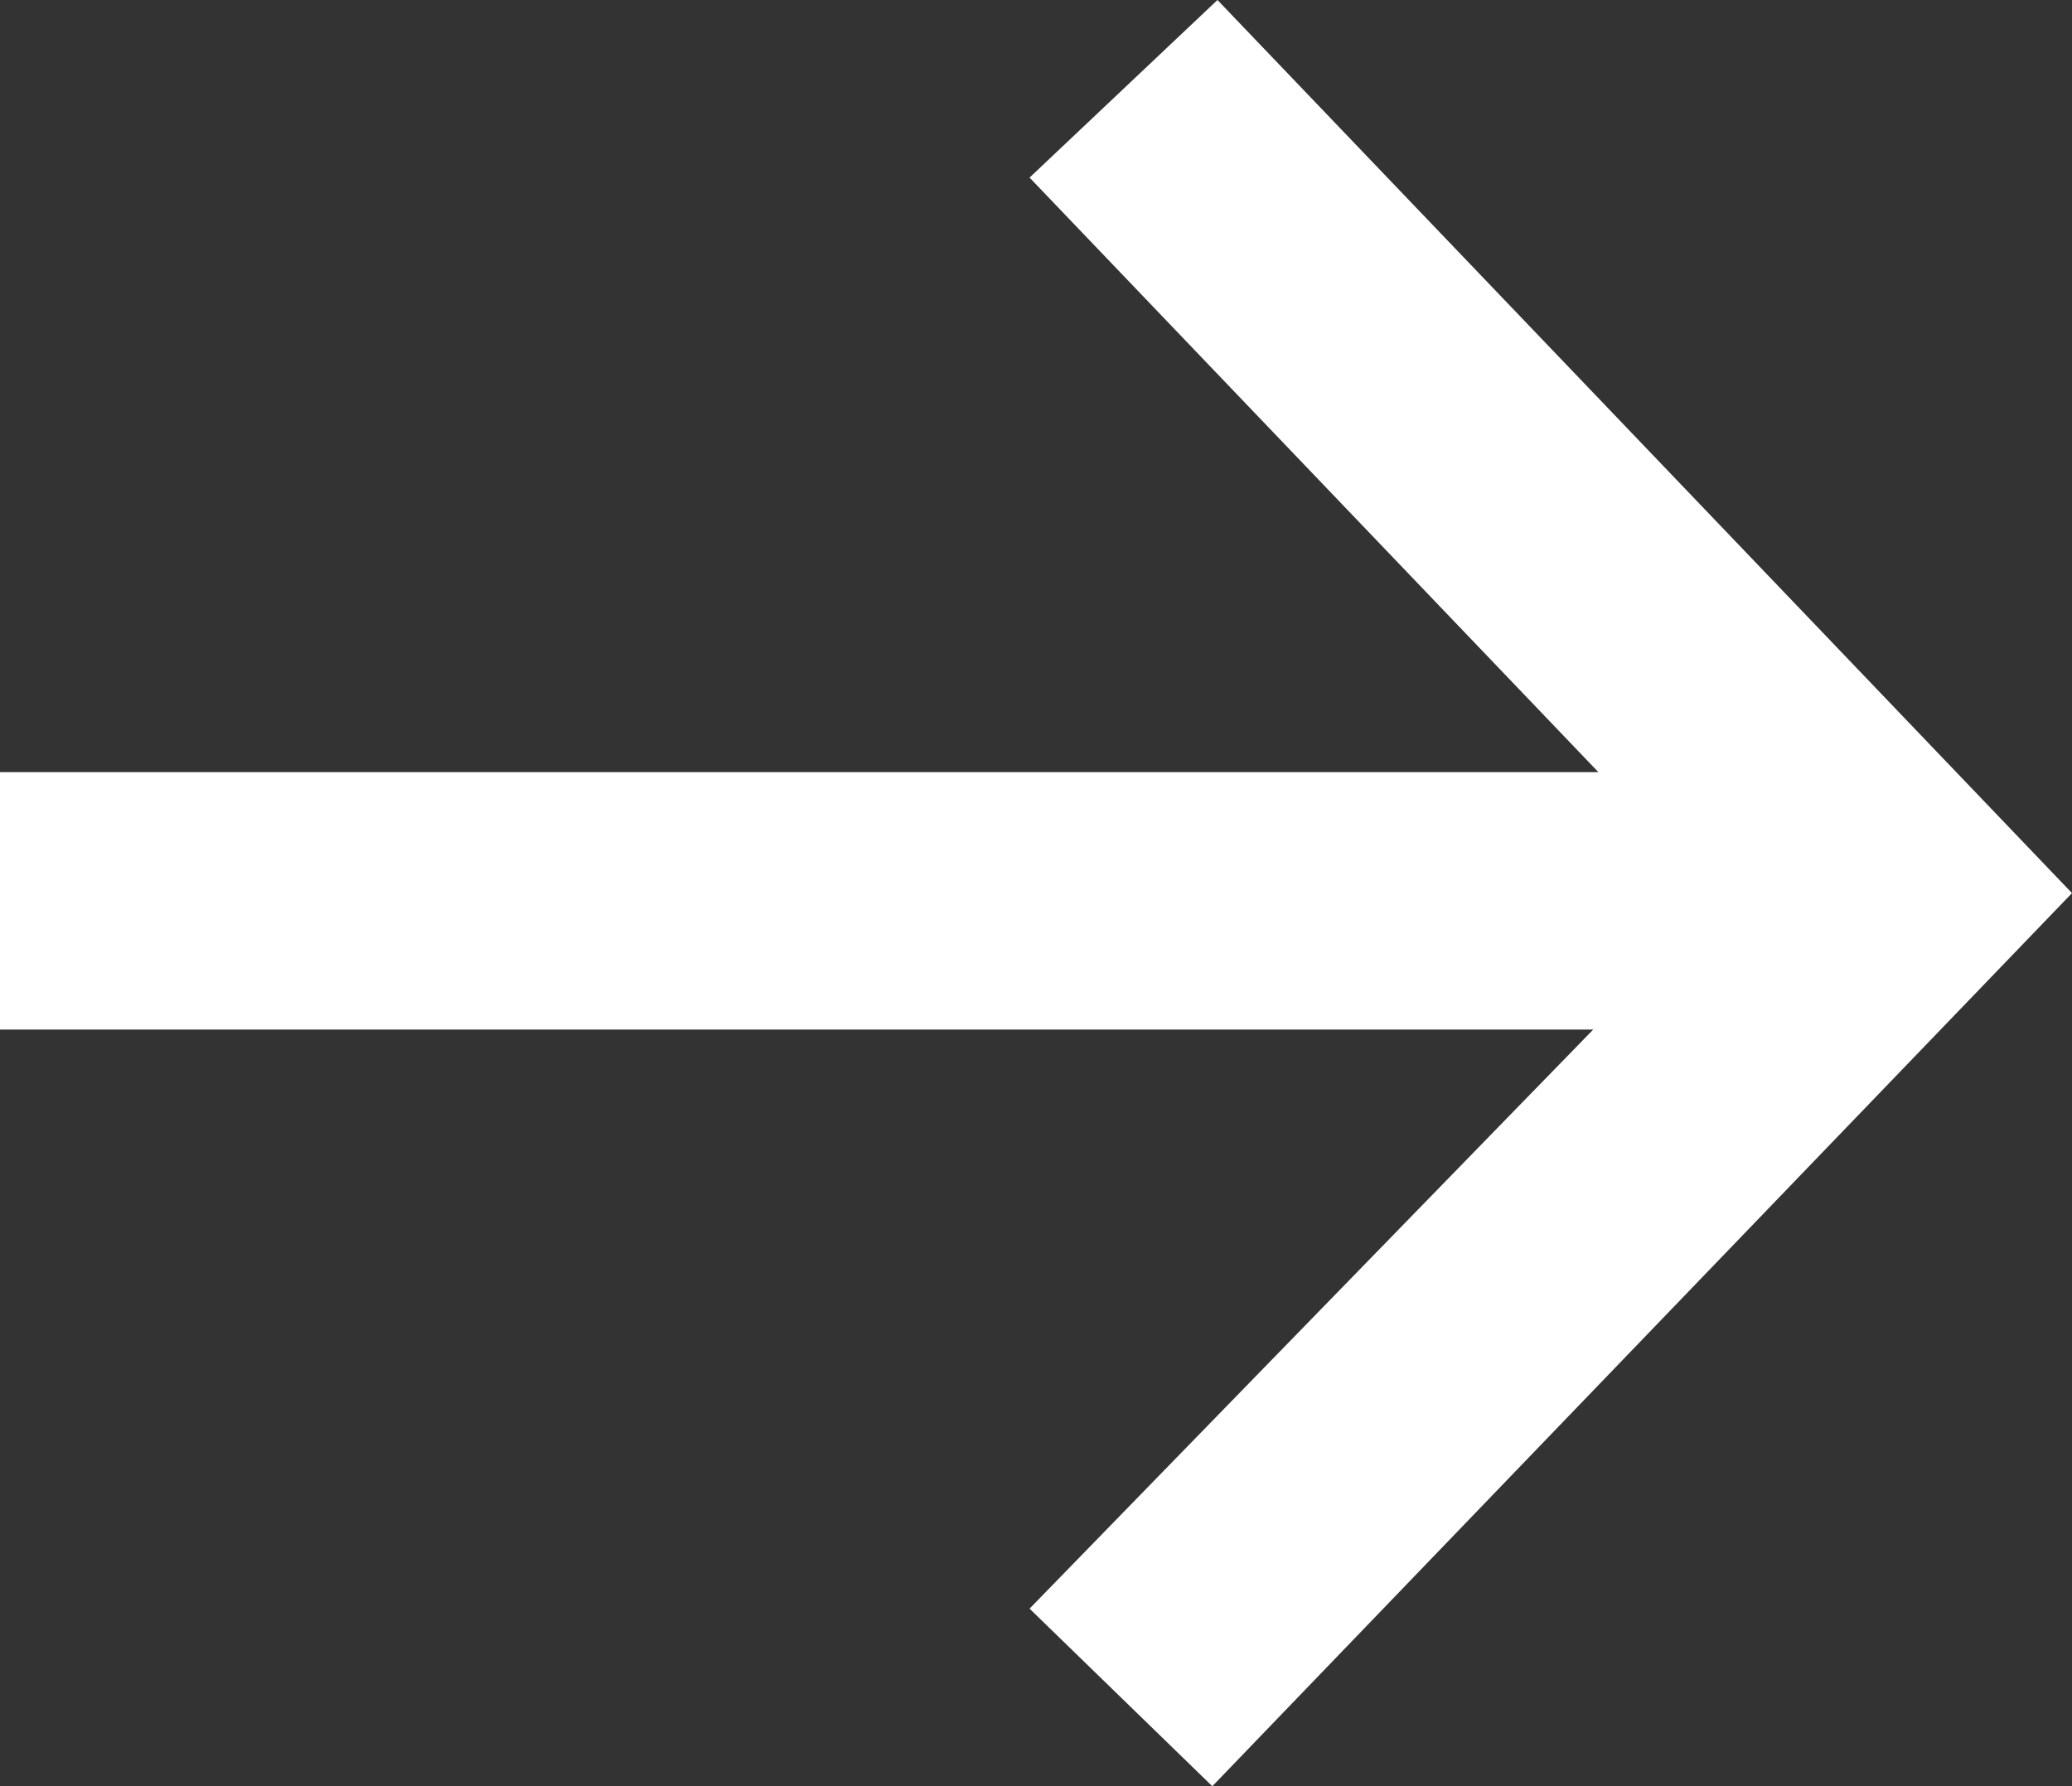 <svg viewBox="0 0 8.05 6.94" xmlns="http://www.w3.org/2000/svg"><rect x="0" y="0" width="8.05" height="6.94" fill="#333333" stroke="none"/><path d="m4.73 0-.73.69 2.21 2.31h-6.21v1h6.19l-2.19 2.25.71.69 3.34-3.47z" fill="#fff"/></svg>